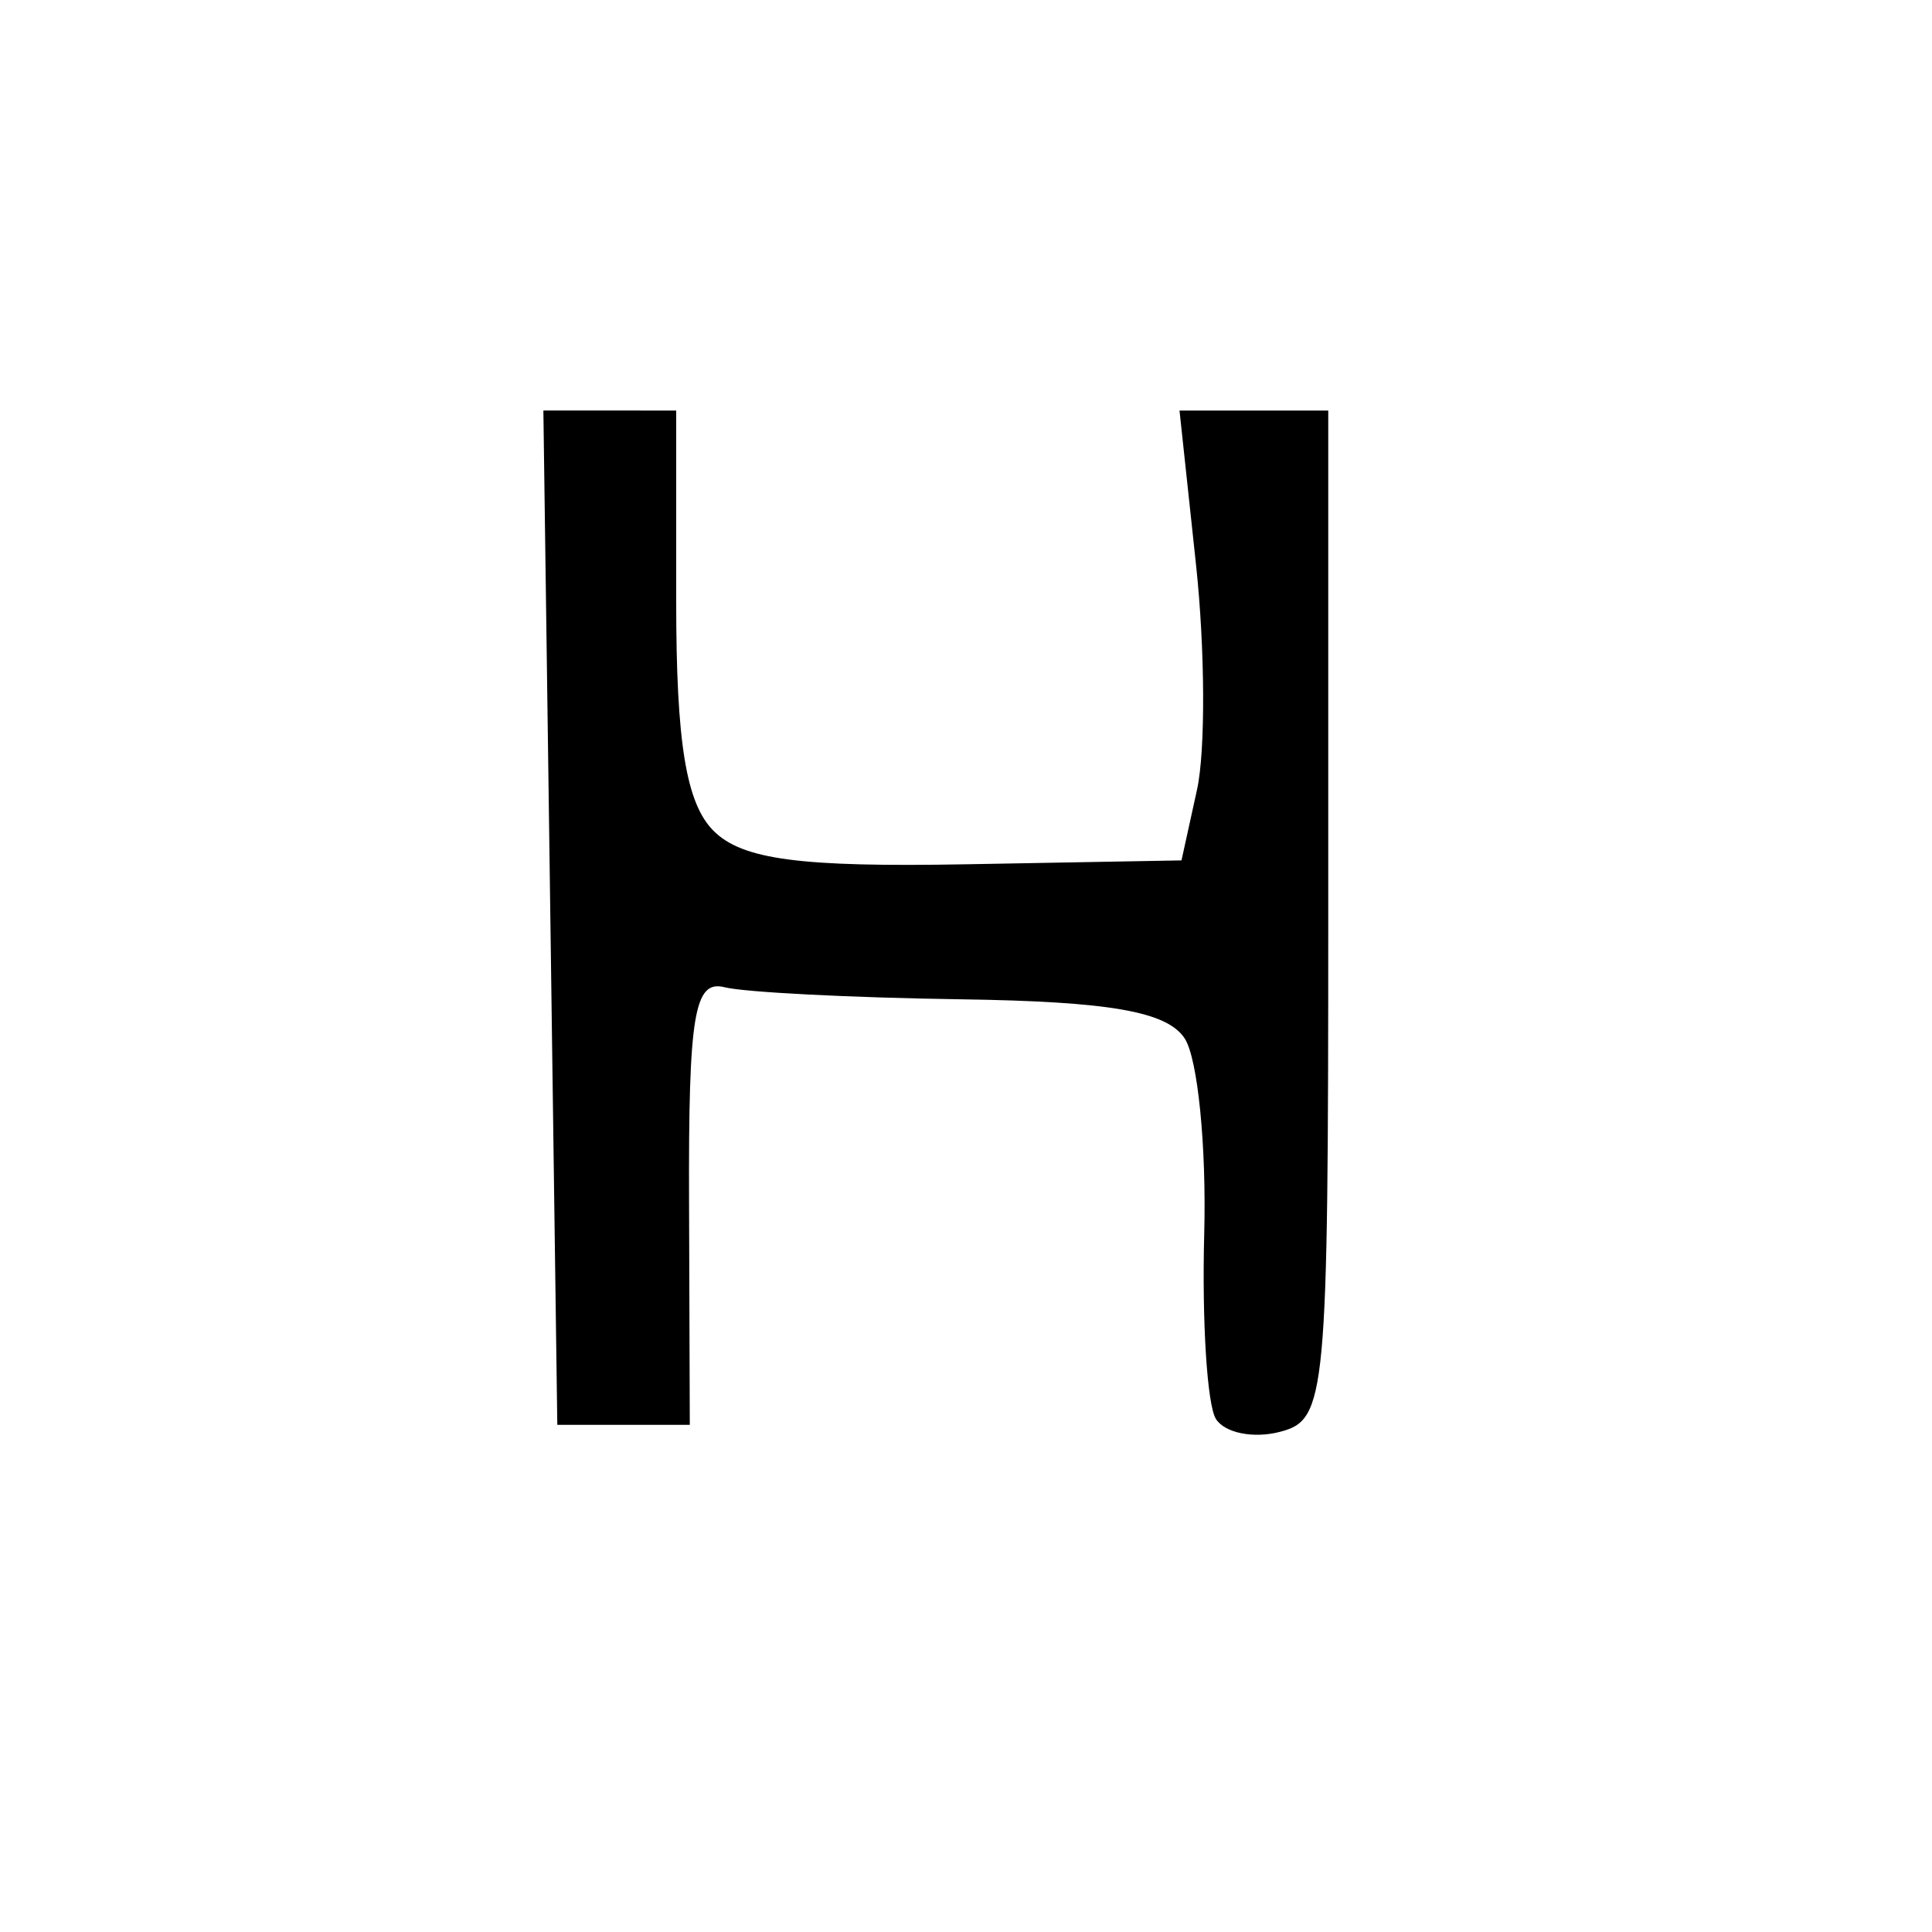<svg version="1.1" xmlns="http://www.w3.org/2000/svg" xmlns:xlink="http://www.w3.org/1999/xlink" width="80" height="80" viewBox="0 0 80 80"><path stroke="none" fill="black" fill-rule="evenodd" d="M53.001,59.289C51.902,59.577 50.707,59.335 50.346,58.751C49.985,58.167 49.768,54.722 49.864,51.095C49.96,47.468 49.596,43.825 49.056,43.0C48.325,41.884 45.949,41.469 39.787,41.379C35.229,41.313 30.825,41.088 30.0,40.879C28.746,40.562 28.505,42.016 28.532,49.75L28.563,59.0L25.82,59.0L23.077,59.0L22.789,37.999L22.5,16.998L25.25,16.999L28.0,17.0L28.0,24.929C28,30.748 28.411,33.268 29.546,34.403C30.738,35.595 33.138,35.912 40.008,35.788L48.923,35.627L49.566,32.7C49.919,31.09 49.901,26.899 49.525,23.387L48.841,17L51.92,17L55.0,17.0L55.0,37.883C55.0,57.922 54.919,58.788 53.001,59.289z"/></svg>